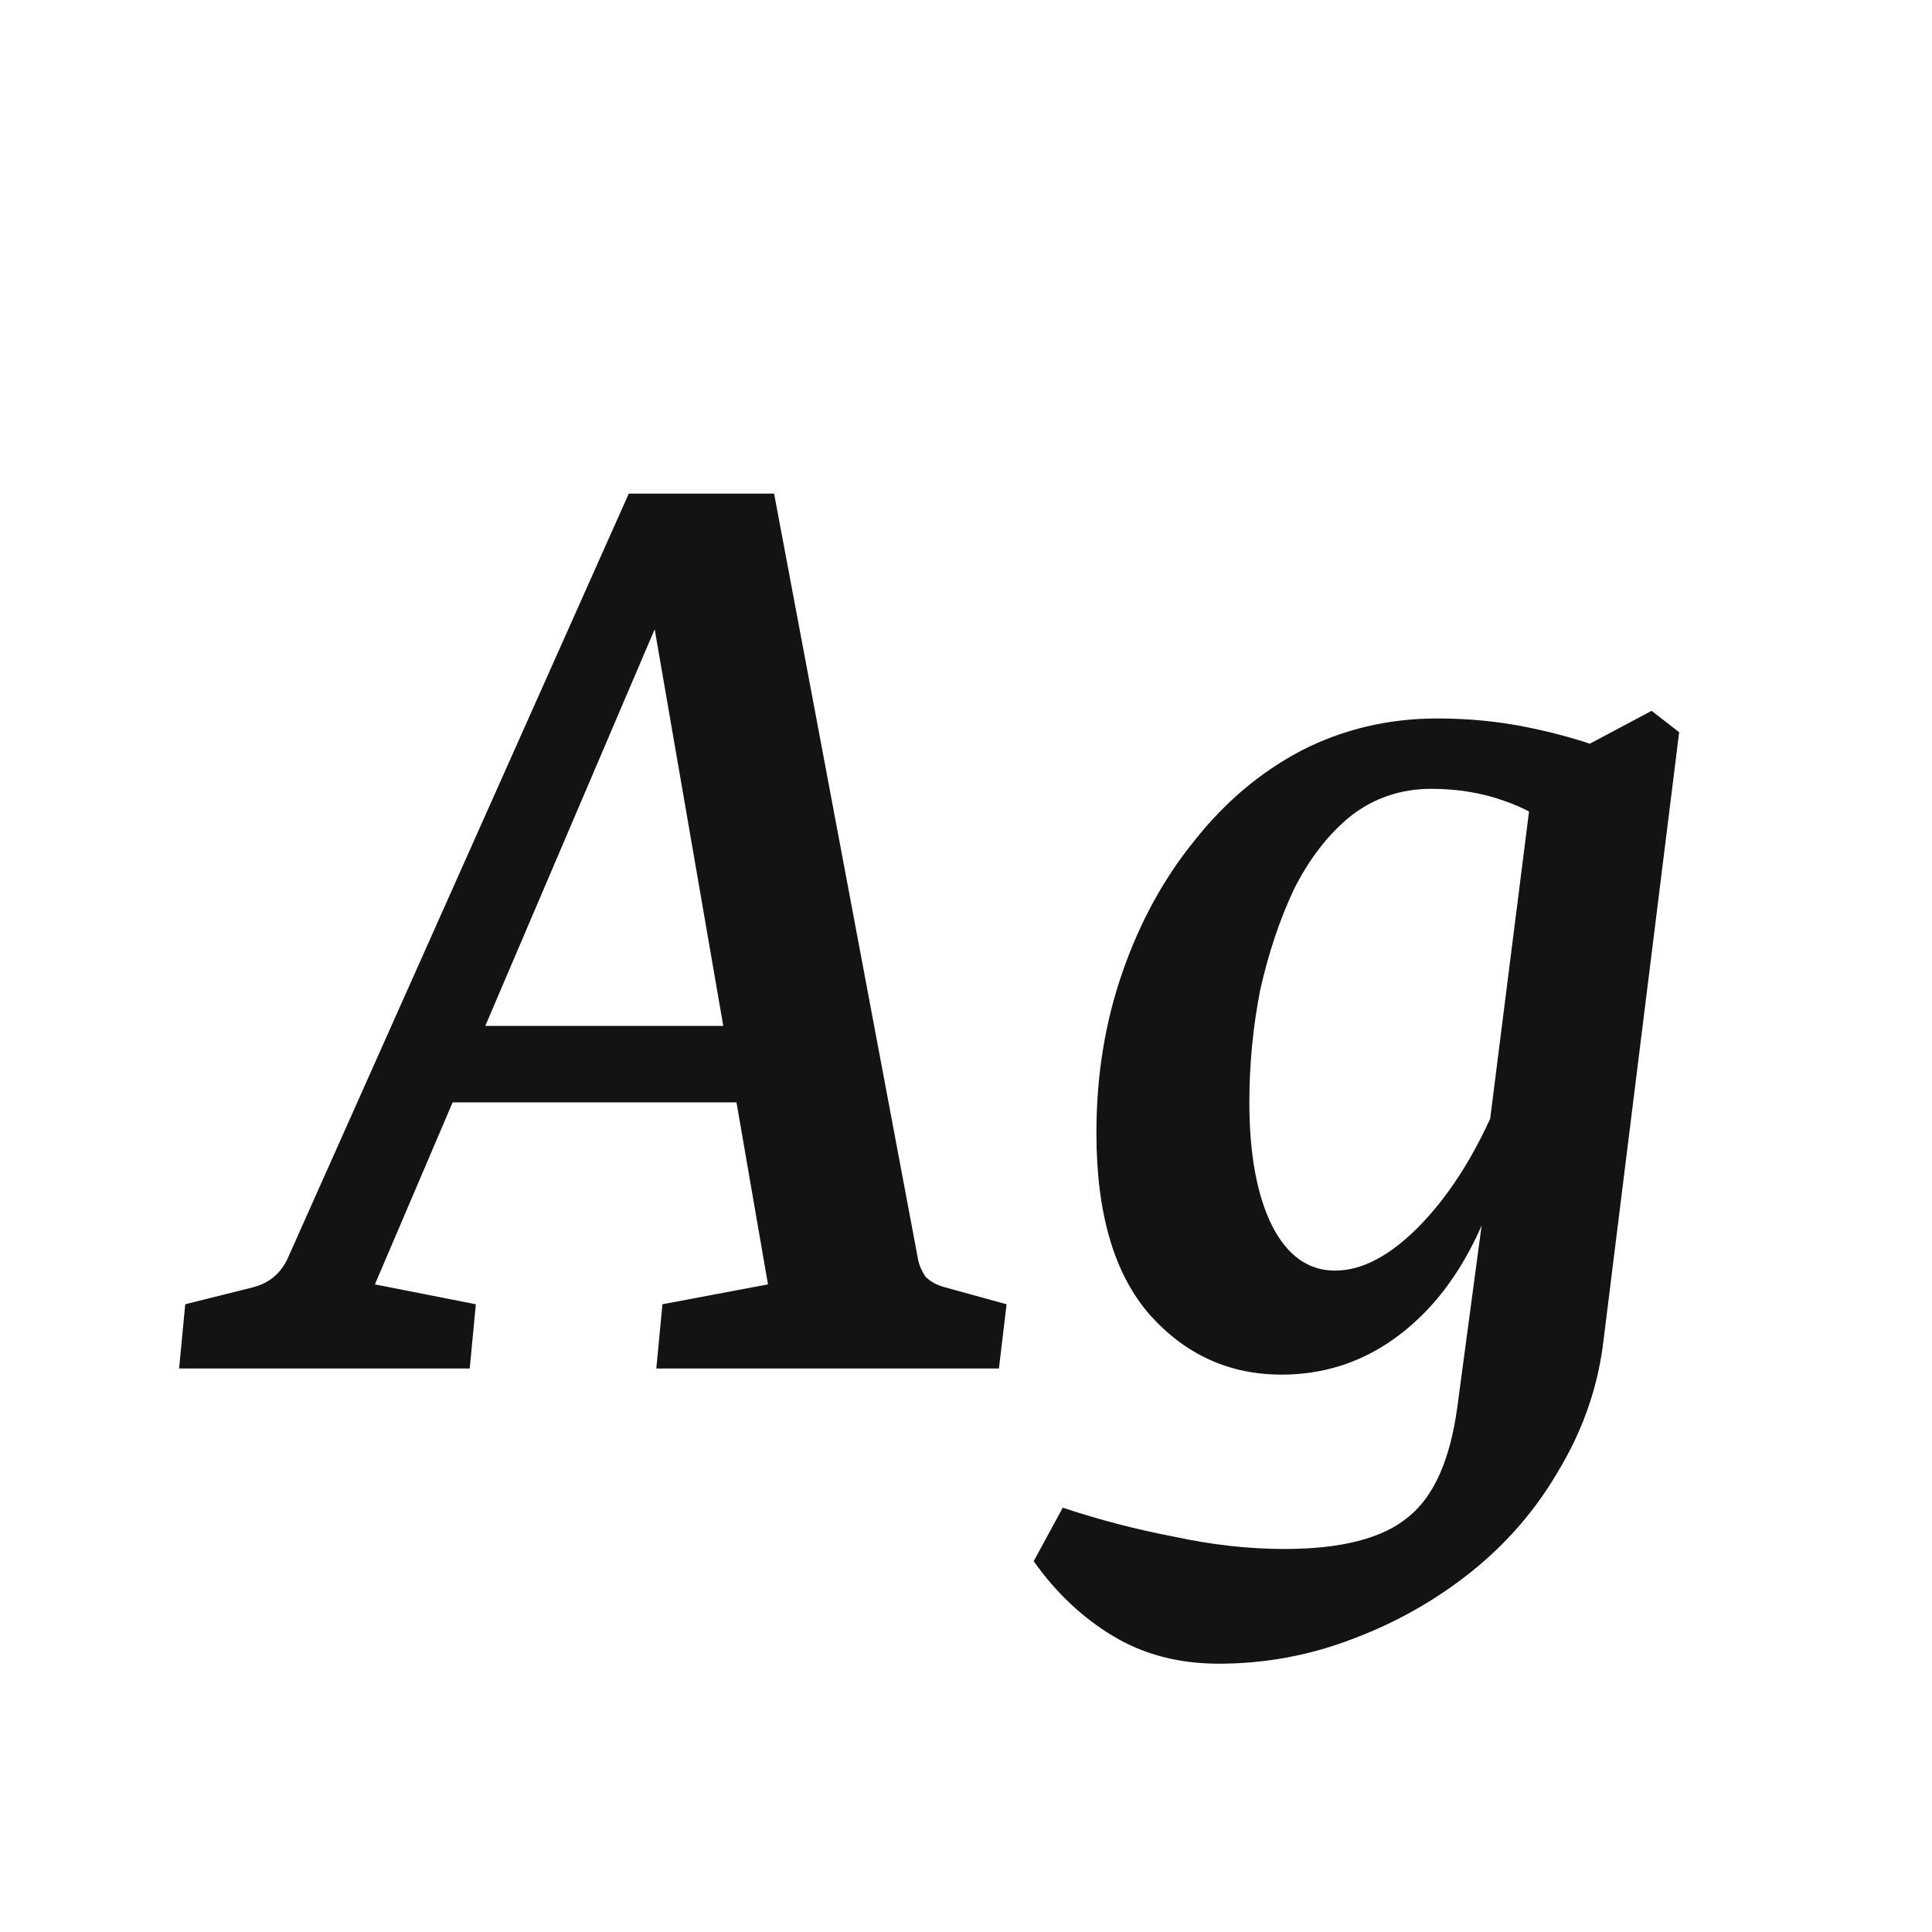 <svg width="24" height="24" viewBox="0 0 24 24" fill="none" xmlns="http://www.w3.org/2000/svg">
<path d="M5.398 12.744H9.73L9.958 13.694H5.018L5.398 12.744ZM11.402 15.632C11.415 15.708 11.447 15.784 11.497 15.86C11.56 15.923 11.643 15.967 11.744 15.993L12.504 16.202L12.409 17H8.153L8.229 16.202L9.54 15.955L7.963 6.835H8.552L4.657 15.955L5.911 16.202L5.835 17H2.225L2.301 16.202L3.137 15.993C3.34 15.942 3.486 15.822 3.574 15.632L7.811 6.132H9.616L11.402 15.632ZM15.14 20.667C14.646 20.667 14.209 20.553 13.829 20.325C13.449 20.097 13.119 19.787 12.841 19.394L13.202 18.729C13.658 18.881 14.12 19.001 14.589 19.09C15.057 19.191 15.513 19.242 15.957 19.242C16.666 19.242 17.179 19.109 17.496 18.843C17.812 18.59 18.015 18.134 18.104 17.475L18.465 14.777V14.264L19.054 9.609L20.517 8.83L20.859 9.096L19.909 16.734C19.833 17.279 19.649 17.791 19.358 18.273C19.079 18.754 18.718 19.172 18.275 19.527C17.831 19.881 17.337 20.16 16.793 20.363C16.261 20.566 15.71 20.667 15.14 20.667ZM15.919 17.076C15.273 17.076 14.728 16.829 14.285 16.335C13.841 15.828 13.62 15.075 13.62 14.074C13.62 13.364 13.727 12.7 13.943 12.079C14.158 11.458 14.456 10.914 14.836 10.445C15.216 9.964 15.659 9.59 16.166 9.324C16.685 9.058 17.249 8.925 17.857 8.925C18.249 8.925 18.629 8.963 18.997 9.039C19.364 9.115 19.693 9.21 19.985 9.324L19.491 10.426C19.25 10.21 18.984 10.052 18.693 9.951C18.414 9.85 18.11 9.799 17.781 9.799C17.401 9.799 17.065 9.913 16.774 10.141C16.495 10.369 16.261 10.673 16.071 11.053C15.893 11.433 15.754 11.851 15.653 12.307C15.564 12.763 15.52 13.225 15.52 13.694C15.52 14.34 15.615 14.853 15.805 15.233C15.995 15.6 16.254 15.784 16.584 15.784C16.913 15.784 17.255 15.607 17.61 15.252C17.977 14.884 18.294 14.397 18.56 13.789L18.807 13.922C18.591 14.973 18.224 15.765 17.705 16.297C17.198 16.816 16.603 17.076 15.919 17.076Z" fill="#131313"/>
</svg>
